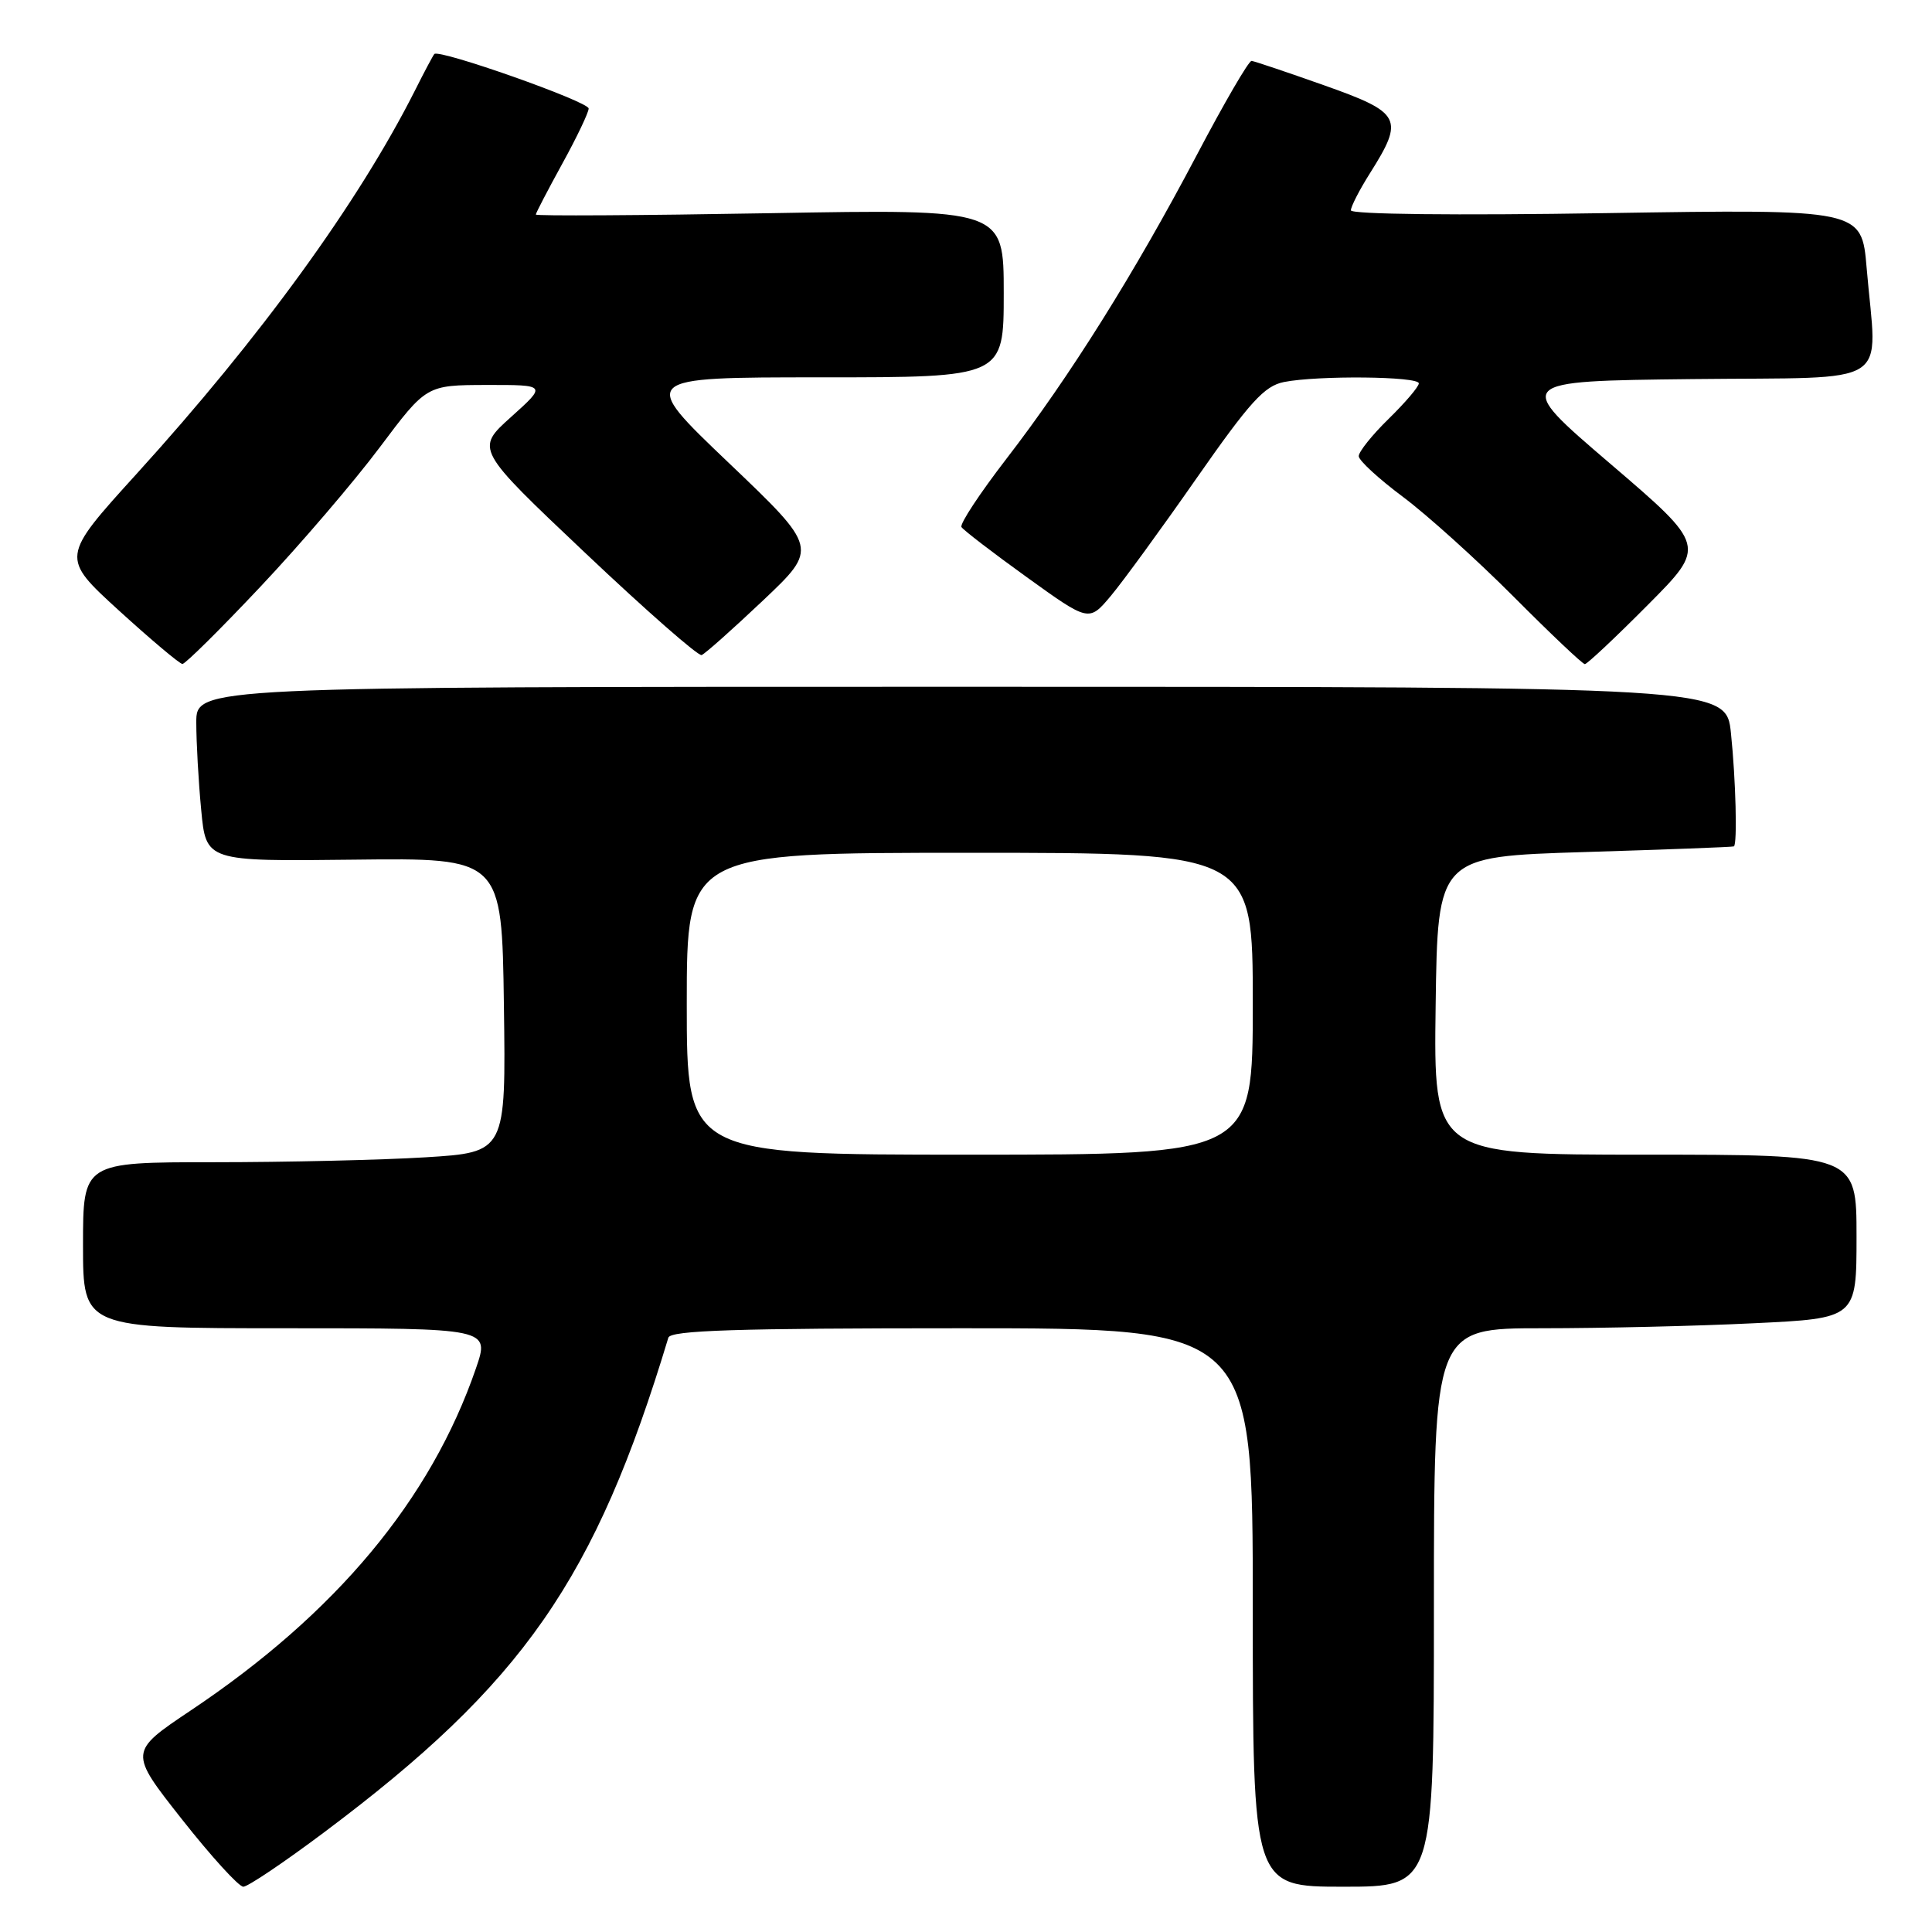 <?xml version="1.0" encoding="UTF-8" standalone="no"?>
<!DOCTYPE svg PUBLIC "-//W3C//DTD SVG 1.1//EN" "http://www.w3.org/Graphics/SVG/1.1/DTD/svg11.dtd" >
<svg xmlns="http://www.w3.org/2000/svg" xmlns:xlink="http://www.w3.org/1999/xlink" version="1.1" viewBox="0 0 256 256">
 <g >
 <path fill="currentColor"
d=" M 42.91 242.82 C 69.31 223.06 78.87 209.33 88.56 177.25 C 88.85 176.28 97.51 176.00 127.47 176.00 C 166.00 176.00 166.00 176.00 166.00 213.00 C 166.00 250.00 166.00 250.00 178.00 250.00 C 190.00 250.00 190.00 250.00 190.00 213.00 C 190.00 176.00 190.00 176.00 204.34 176.00 C 212.23 176.00 224.83 175.71 232.34 175.34 C 246.00 174.69 246.00 174.69 246.00 163.84 C 246.00 153.00 246.00 153.00 217.98 153.00 C 189.96 153.00 189.96 153.00 190.23 133.25 C 190.50 113.50 190.50 113.50 210.00 112.90 C 220.72 112.57 229.61 112.24 229.75 112.15 C 230.22 111.86 230.00 103.28 229.36 97.15 C 228.72 91.00 228.72 91.00 127.36 91.00 C 26.00 91.00 26.00 91.00 26.01 95.75 C 26.01 98.36 26.30 103.57 26.66 107.32 C 27.30 114.14 27.30 114.14 46.90 113.91 C 66.50 113.68 66.50 113.68 66.77 133.19 C 67.04 152.69 67.04 152.69 56.37 153.35 C 50.49 153.71 37.88 154.00 28.34 154.00 C 11.00 154.00 11.00 154.00 11.00 165.00 C 11.00 176.00 11.00 176.00 37.95 176.00 C 64.89 176.00 64.89 176.00 63.07 181.30 C 57.08 198.71 44.54 213.76 25.28 226.64 C 17.07 232.14 17.07 232.14 24.11 241.07 C 27.98 245.98 31.64 250.00 32.24 250.00 C 32.84 250.00 37.64 246.77 42.91 242.82 Z  M 34.50 77.75 C 39.82 72.11 46.94 63.79 50.33 59.26 C 56.50 51.03 56.50 51.03 64.47 51.01 C 72.45 51.00 72.45 51.00 67.72 55.25 C 62.99 59.50 62.99 59.50 77.58 73.30 C 85.61 80.90 92.53 86.97 92.97 86.80 C 93.41 86.64 97.07 83.38 101.10 79.57 C 108.42 72.64 108.42 72.64 96.55 61.32 C 84.68 50.00 84.68 50.00 108.84 50.00 C 133.00 50.00 133.00 50.00 133.00 38.85 C 133.00 27.70 133.00 27.70 102.00 28.25 C 84.95 28.55 71.00 28.63 71.00 28.43 C 71.00 28.23 72.58 25.20 74.50 21.70 C 76.43 18.20 78.00 14.90 78.00 14.38 C 78.00 13.46 58.16 6.46 57.55 7.16 C 57.38 7.35 56.22 9.52 54.98 12.00 C 47.49 26.84 34.48 44.76 18.09 62.80 C 8.05 73.86 8.05 73.86 15.77 80.91 C 20.02 84.78 23.80 87.96 24.17 87.98 C 24.54 87.99 29.19 83.39 34.50 77.75 Z  M 218.33 80.17 C 226.11 72.35 226.11 72.35 213.34 61.42 C 200.58 50.50 200.58 50.50 224.29 50.23 C 251.31 49.93 248.70 51.60 247.34 35.50 C 246.68 27.71 246.68 27.71 212.84 28.24 C 192.84 28.56 179.00 28.40 179.00 27.87 C 179.00 27.37 180.13 25.17 181.51 22.98 C 186.10 15.71 185.71 14.94 175.50 11.32 C 170.55 9.57 166.20 8.10 165.84 8.07 C 165.47 8.03 162.20 13.66 158.56 20.58 C 150.34 36.19 141.70 49.98 133.35 60.80 C 129.83 65.37 127.15 69.43 127.40 69.84 C 127.65 70.24 131.55 73.24 136.07 76.49 C 144.29 82.41 144.29 82.41 147.19 78.96 C 148.79 77.05 153.90 70.04 158.55 63.37 C 165.62 53.25 167.53 51.14 170.13 50.62 C 174.62 49.73 188.00 49.86 188.00 50.80 C 188.00 51.24 186.20 53.35 184.00 55.50 C 181.80 57.65 180.02 59.88 180.04 60.45 C 180.06 61.03 182.70 63.45 185.90 65.84 C 189.10 68.23 195.71 74.19 200.59 79.09 C 205.47 83.99 209.70 88.00 210.00 88.00 C 210.30 88.00 214.05 84.48 218.33 80.17 Z  M 91.00 133.00 C 91.00 113.00 91.00 113.00 128.50 113.00 C 166.00 113.00 166.00 113.00 166.00 133.00 C 166.00 153.00 166.00 153.00 128.50 153.00 C 91.00 153.00 91.00 153.00 91.00 133.00 Z "/>
</g>
</svg>